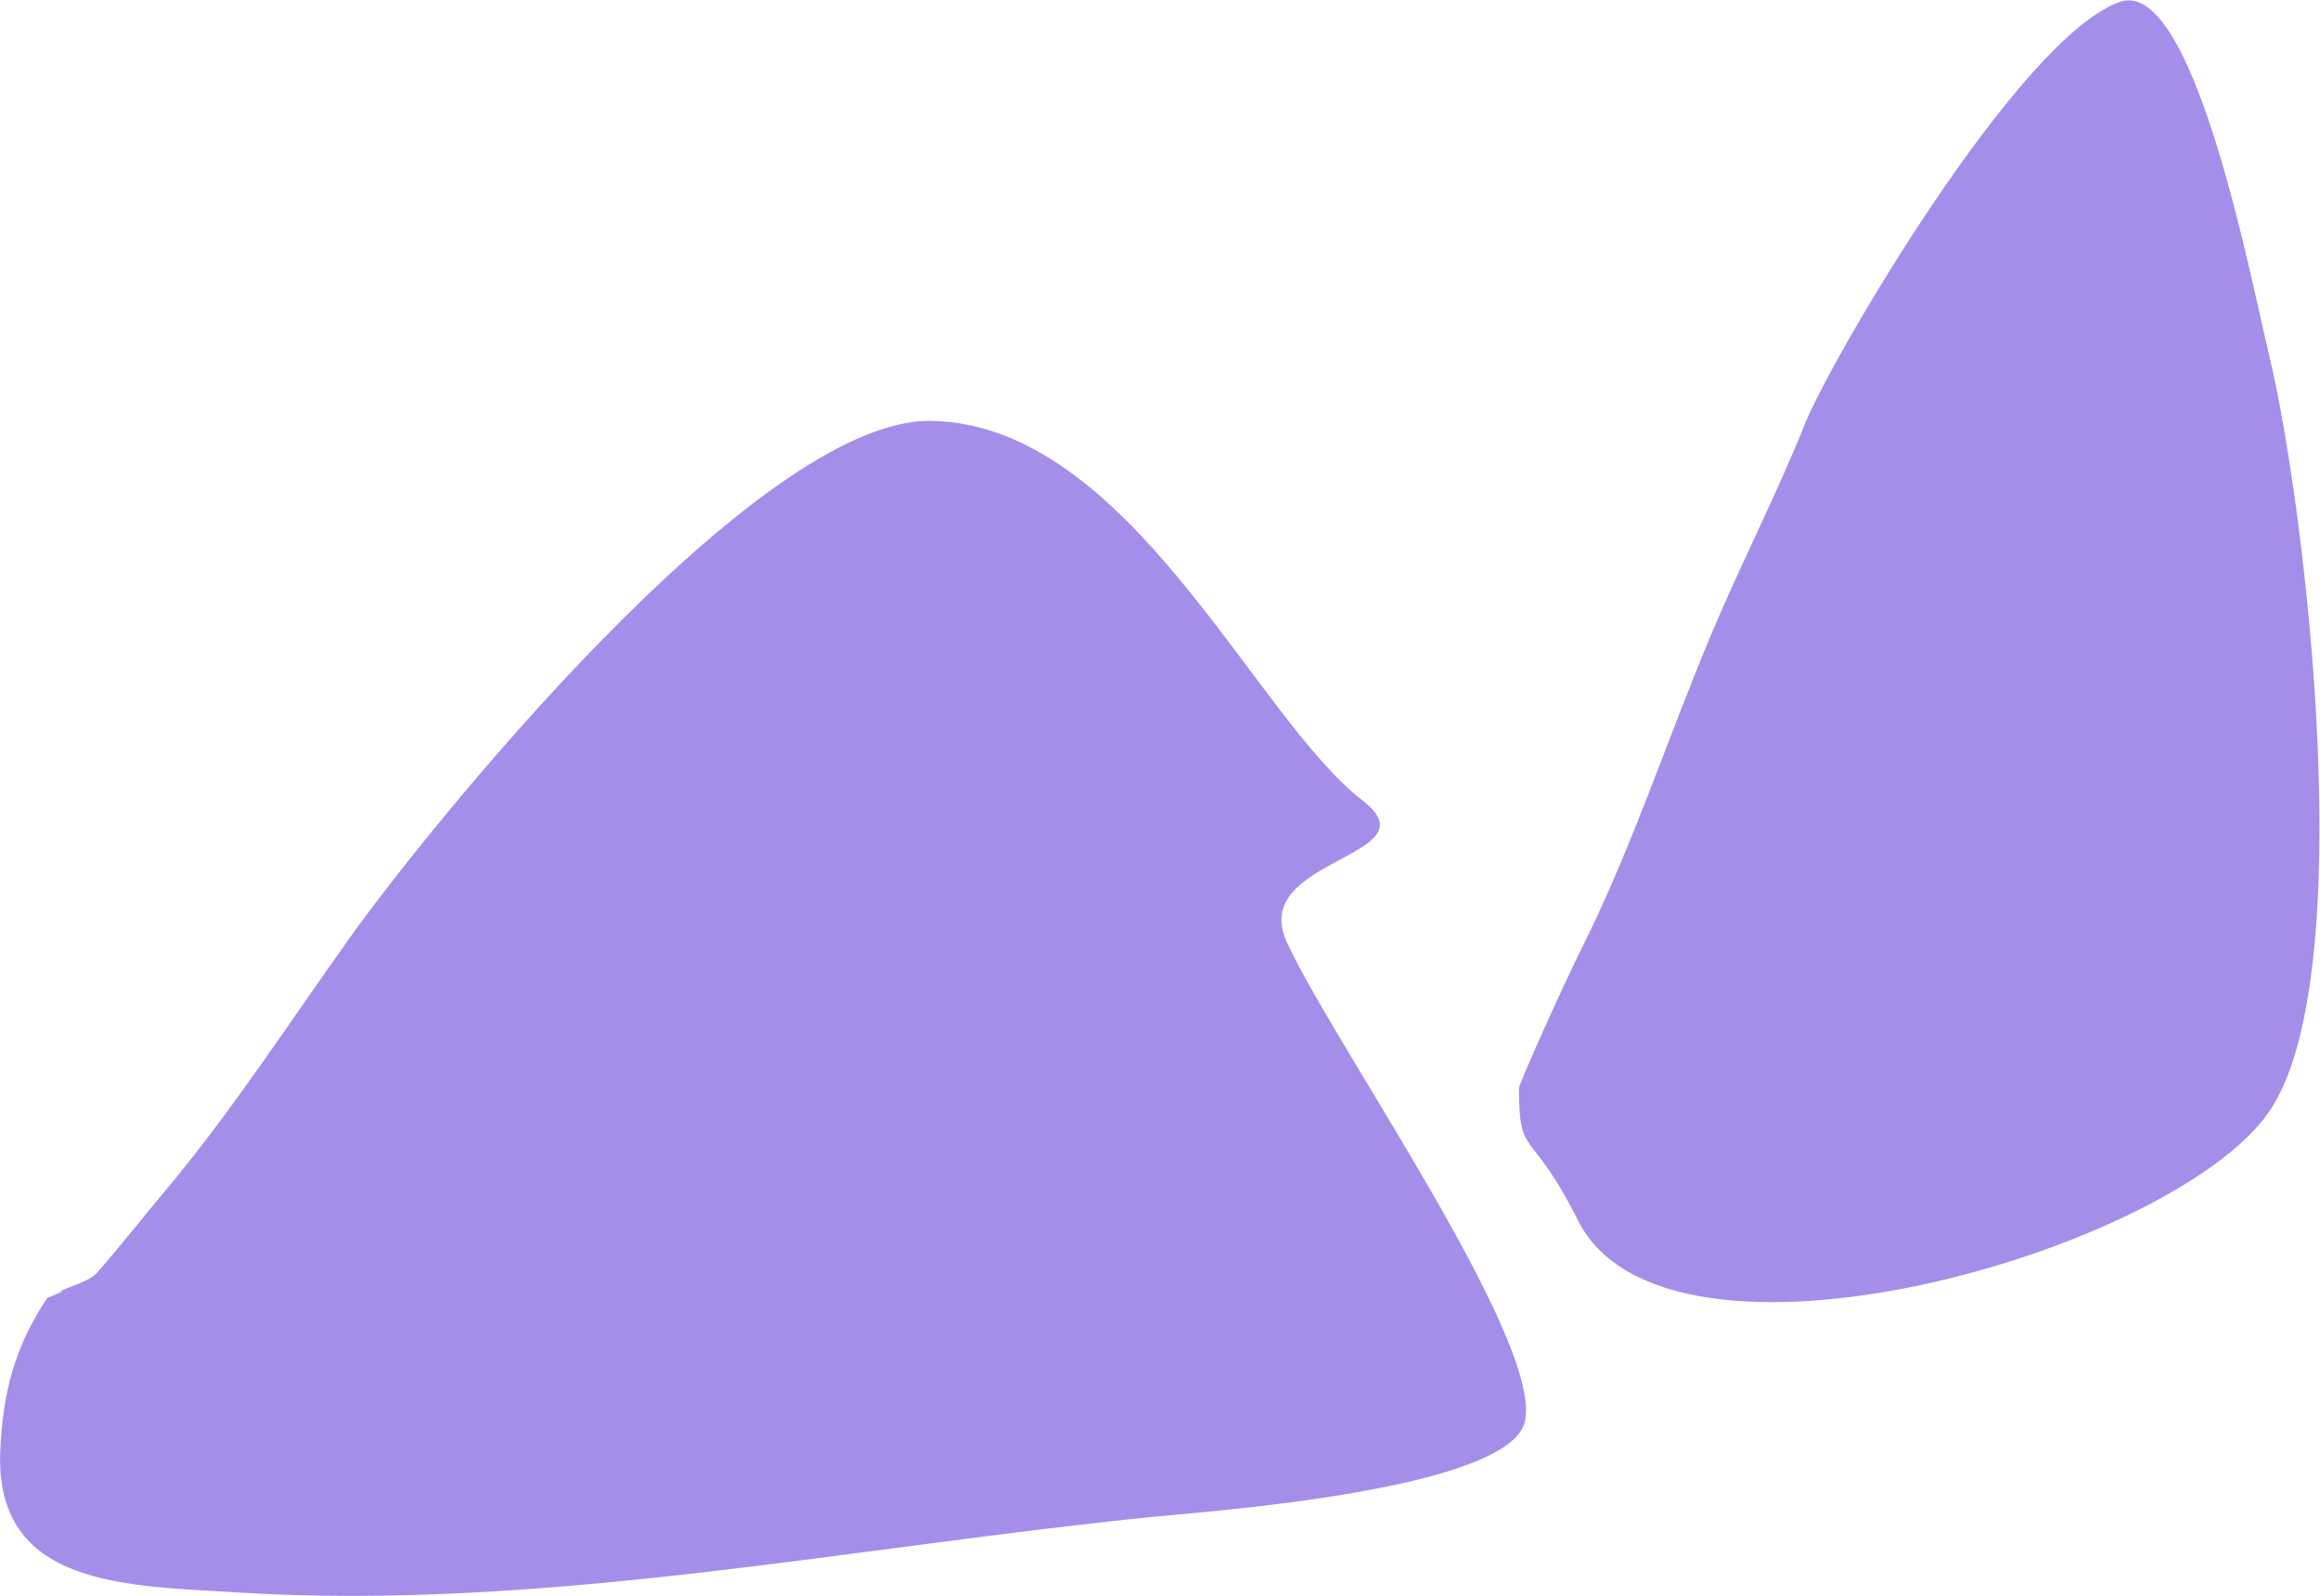 <?xml version="1.0" encoding="UTF-8" standalone="no"?>
<!DOCTYPE svg PUBLIC "-//W3C//DTD SVG 1.1//EN" "http://www.w3.org/Graphics/SVG/1.1/DTD/svg11.dtd">
<svg width="100%" height="100%" viewBox="0 0 1817 1250" version="1.1" xmlns="http://www.w3.org/2000/svg" xmlns:xlink="http://www.w3.org/1999/xlink" xml:space="preserve" xmlns:serif="http://www.serif.com/" style="fill-rule:evenodd;clip-rule:evenodd;stroke-linejoin:round;stroke-miterlimit:2;">
    <g transform="matrix(1,0,0,1,-1087,-871)">
        <g id="レイヤー5">
            <g transform="matrix(1,0,0,1,90.637,296.821)">
                <path d="M1045.75,1585.54C1036.02,1586.59 1065.16,1579.1 1071.66,1571.79C1089.71,1551.49 1106.53,1529.73 1124.04,1508.94C1177.6,1445.34 1222.51,1375.62 1270.7,1308.16C1330.42,1224.55 1589.13,901.783 1725.41,903.851C1880.96,906.211 1978.22,1135.53 2063.59,1201.24C2121.04,1245.46 1974.14,1246.01 2003.98,1311.65C2039.71,1390.27 2203.74,1622.28 2190.79,1687.02C2179.95,1741.22 1942.1,1757.98 1900.97,1762.1C1663.18,1785.88 1421.28,1836.43 1181.65,1821.46C1095.55,1816.08 991.458,1817.46 996.588,1709.72C998.741,1664.51 1008.01,1628.86 1033.25,1591" style="fill:rgb(164,142,234);"/>
            </g>
            <g transform="matrix(1,0,0,1,-74.072,77.678)">
                <path d="M2350.72,1645.56C2349.57,1645.08 2384.05,1567.61 2400.3,1535.13C2440.25,1455.22 2468.35,1367.72 2503.31,1285.46C2526.15,1231.72 2553.25,1178.94 2574.89,1124.84C2594.5,1075.82 2741.37,823.45 2821.06,794.864C2878.97,774.093 2924.02,1012.92 2938.04,1070.72C2966.93,1189.92 3010.48,1559.69 2938.04,1664.33C2862.3,1773.73 2466.39,1888.2 2396.82,1749.06C2359.6,1674.61 2350.72,1702.11 2350.72,1645.56Z" style="fill:rgb(164,142,234);"/>
            </g>
        </g>
    </g>
</svg>
